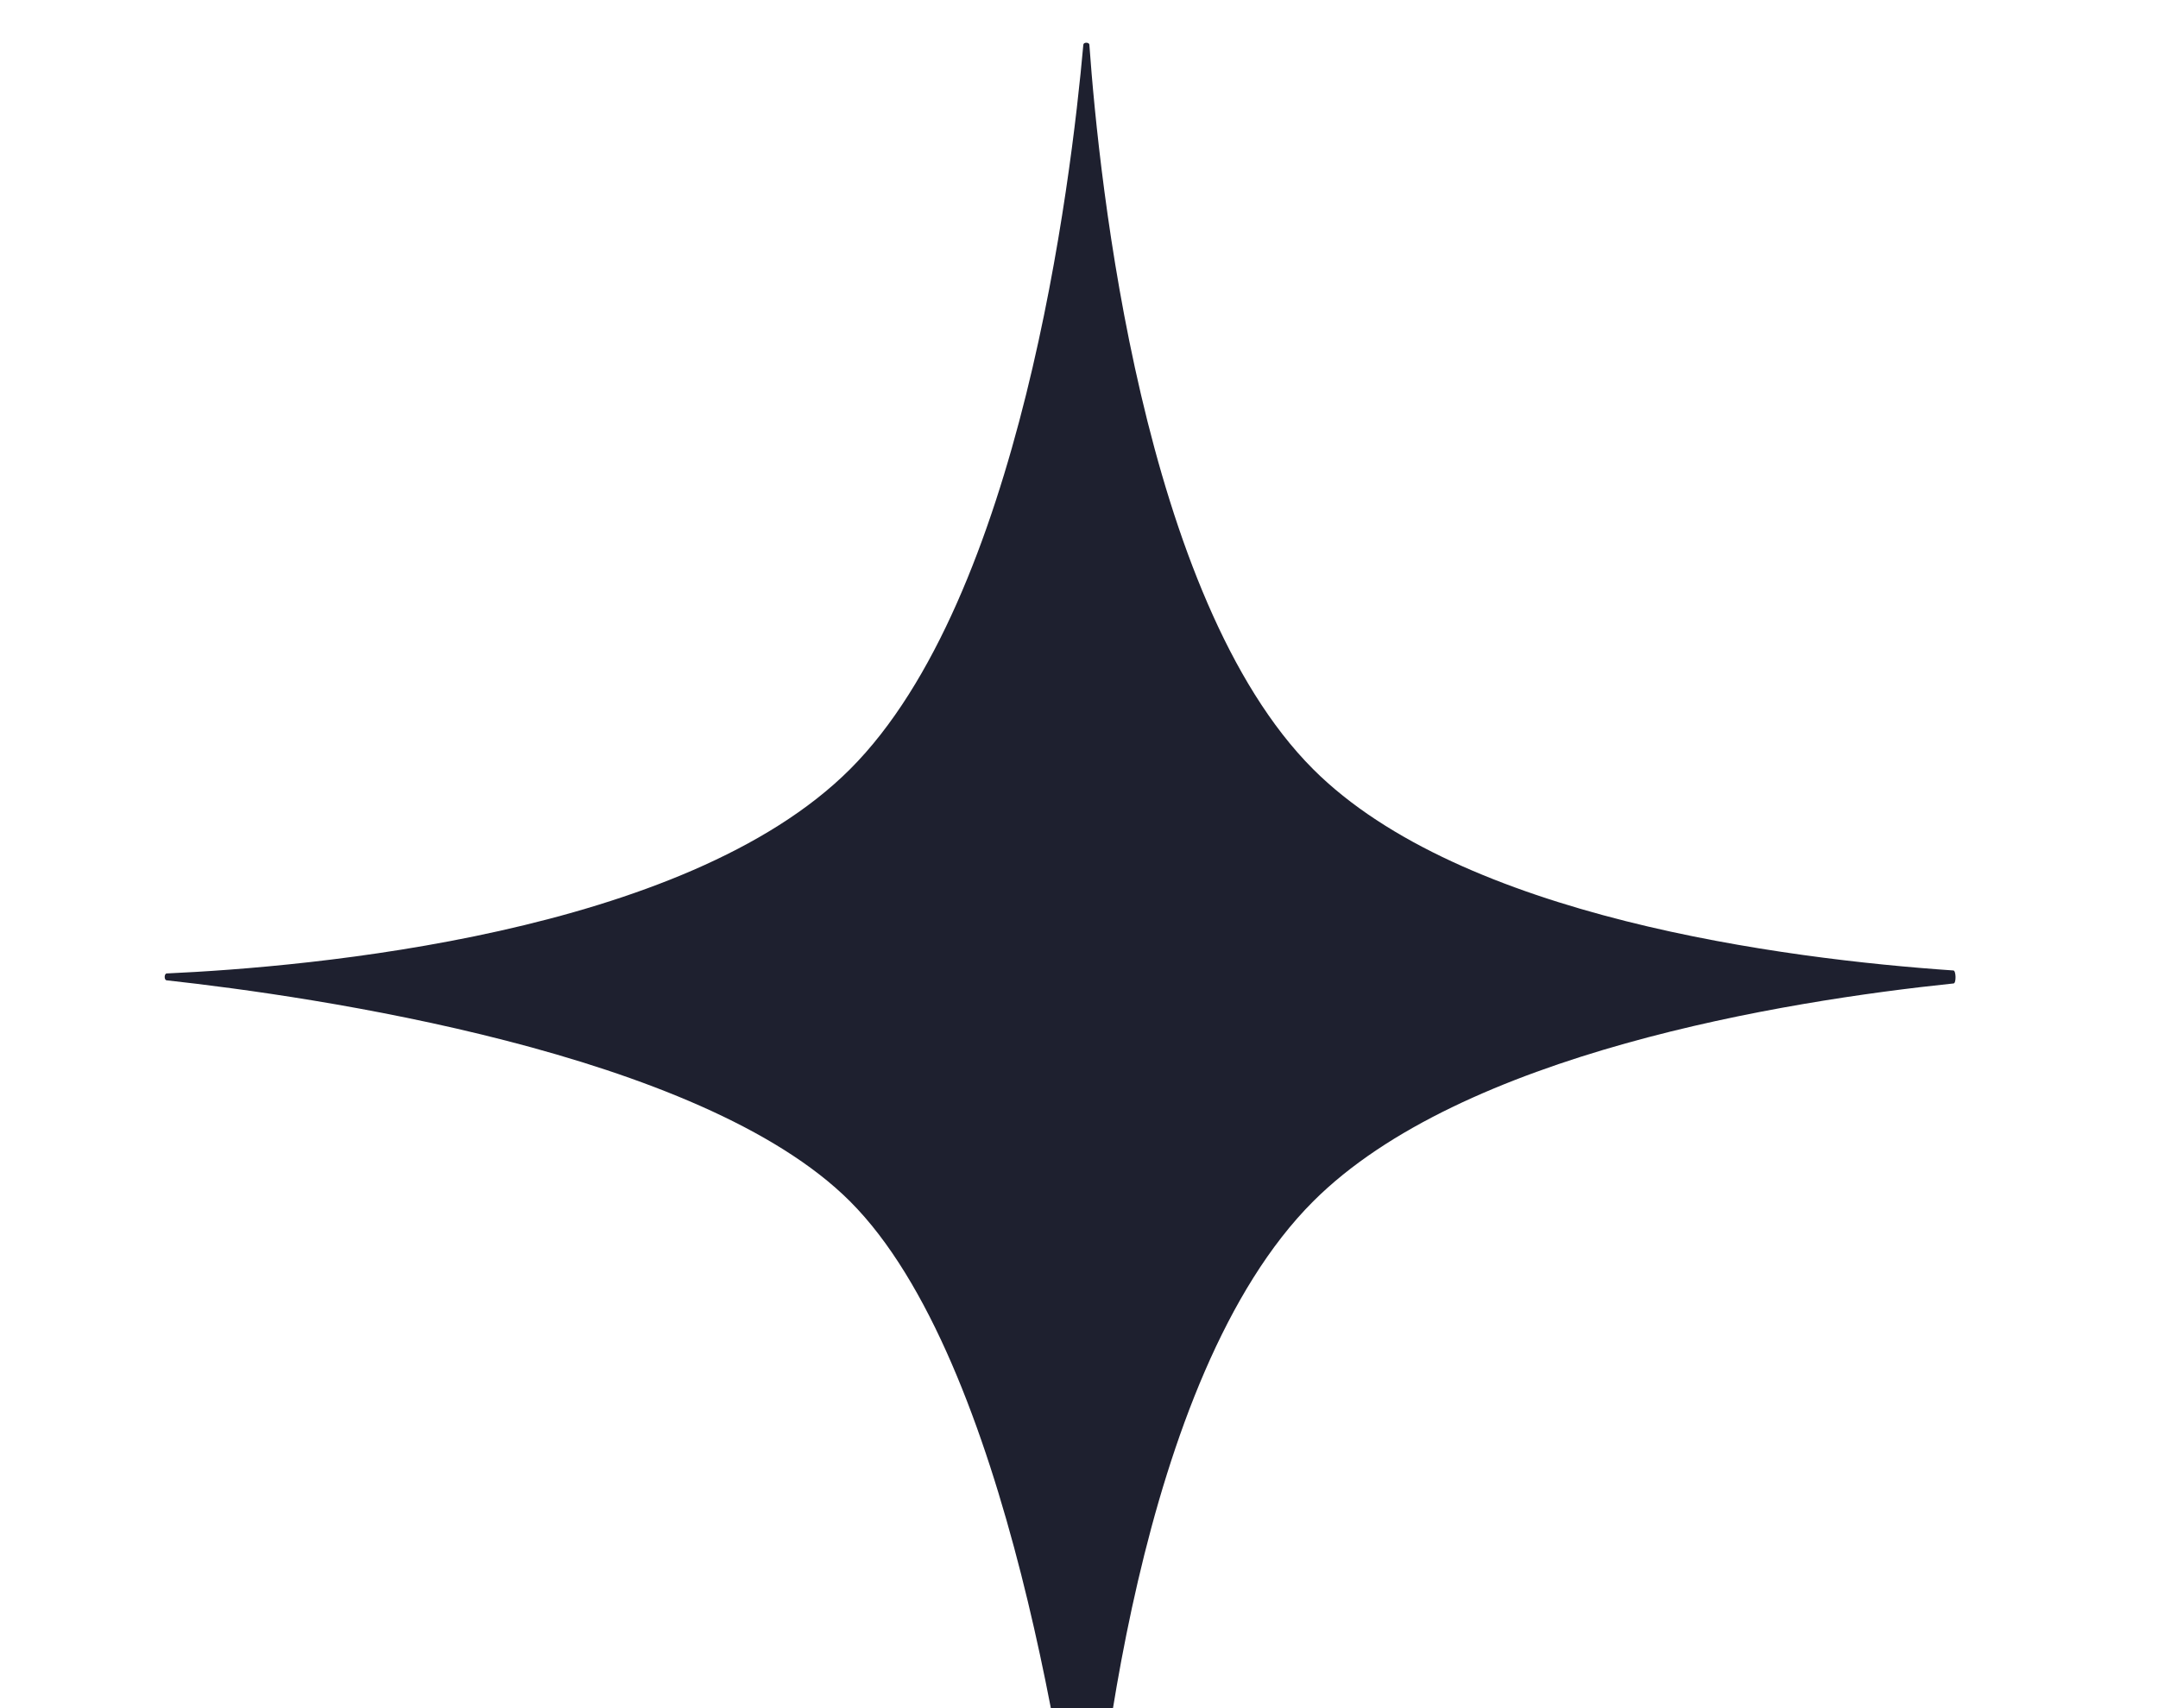 <svg width="96" height="76" viewBox="0 0 96 76" fill="none" xmlns="http://www.w3.org/2000/svg">
<g id="Frame 2087327496">
<g id="Rectangle 240652316" filter="url(#filter0_i_1421_4148)">
<path d="M48.193 1.987C48.203 1.871 48.453 1.873 48.461 1.989C48.898 8.098 50.824 26.631 58.417 34.224C65.008 40.815 79.369 42.662 86.899 43.179C87.018 43.187 87.028 43.744 86.909 43.756C79.383 44.538 65.011 46.858 58.417 53.453C50.588 61.282 48.783 80.075 48.425 85.358C48.417 85.472 48.209 85.479 48.196 85.365C47.575 79.982 44.886 60.524 37.815 53.453C31.161 46.799 13.838 44.324 7.411 43.617C7.294 43.604 7.3 43.316 7.418 43.311C13.713 43.027 30.457 41.581 37.815 34.224C45.409 26.63 47.649 8.093 48.193 1.987Z" fill="#1E202F"/>
</g>
</g>
<defs>
<filter id="filter0_i_1421_4148" x="7.326" y="1.901" width="79.668" height="83.546" filterUnits="userSpaceOnUse" color-interpolation-filters="sRGB">
<feFlood flood-opacity="0" result="BackgroundImageFix"/>
<feBlend mode="normal" in="SourceGraphic" in2="BackgroundImageFix" result="shape"/>
<feColorMatrix in="SourceAlpha" type="matrix" values="0 0 0 0 0 0 0 0 0 0 0 0 0 0 0 0 0 0 127 0" result="hardAlpha"/>
<feOffset/>
<feGaussianBlur stdDeviation="1.831"/>
<feComposite in2="hardAlpha" operator="arithmetic" k2="-1" k3="1"/>
<feColorMatrix type="matrix" values="0 0 0 0 0.98 0 0 0 0 0.98 0 0 0 0 0.98 0 0 0 0.1 0"/>
<feBlend mode="normal" in2="shape" result="effect1_innerShadow_1421_4148"/>
</filter>
</defs>
</svg>

